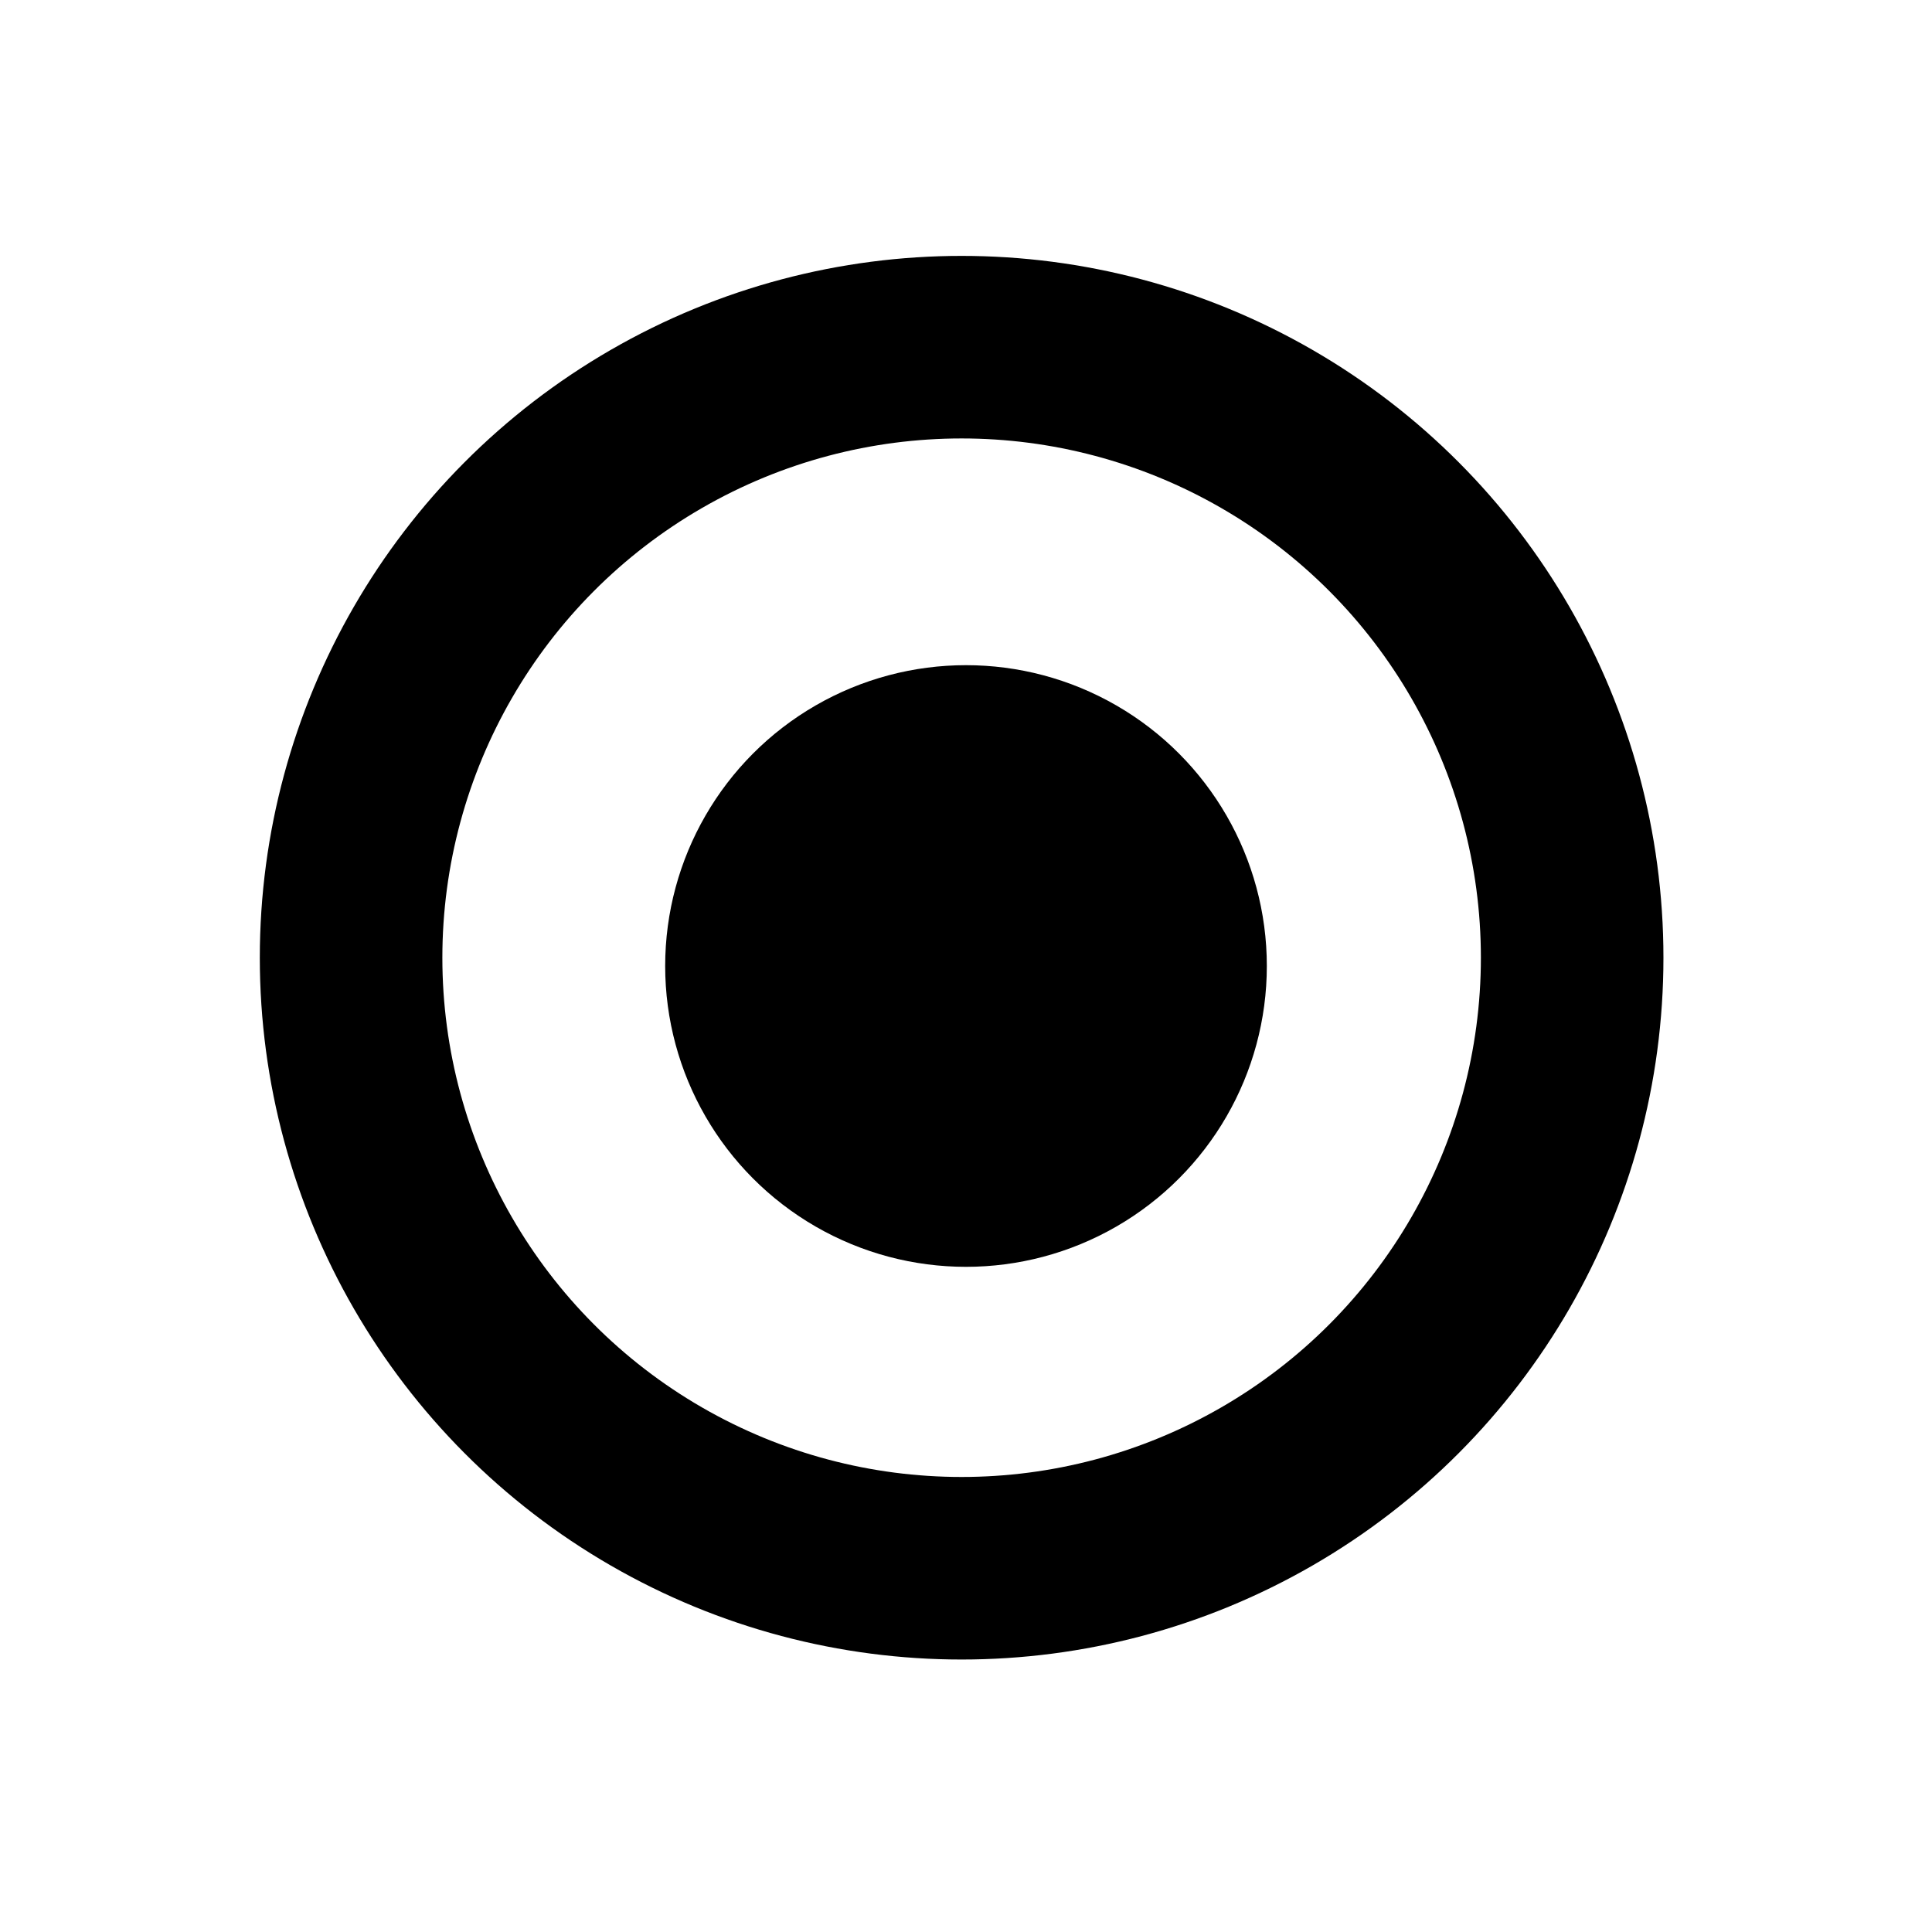 <?xml version="1.0" encoding="UTF-8" standalone="no"?>
<svg
   xmlns:dc="http://purl.org/dc/elements/1.1/"
   xmlns:cc="http://creativecommons.org/ns#"
   xmlns:rdf="http://www.w3.org/1999/02/22-rdf-syntax-ns#"
   xmlns:svg="http://www.w3.org/2000/svg"
   xmlns="http://www.w3.org/2000/svg"
   xmlns:sodipodi="http://sodipodi.sourceforge.net/DTD/sodipodi-0.dtd"
   xmlns:inkscape="http://www.inkscape.org/namespaces/inkscape"
   width="1000"
   height="1000"
   viewBox="0 0 264.583 264.583"
   version="1.1"
   id="svg1986"
   inkscape:version="1.0.1 (3bc2e813f5, 2020-09-07)"
   sodipodi:docname="e01c-radio-active.svg">
  <defs
     id="defs1980" />
  <sodipodi:namedview
     id="base"
     pagecolor="#ffffff"
     bordercolor="#666666"
     borderopacity="1.0"
     inkscape:pageopacity="0.0"
     inkscape:pageshadow="2"
     inkscape:zoom="0.73114085"
     inkscape:cx="457.63553"
     inkscape:cy="532.35174"
     inkscape:document-units="mm"
     inkscape:current-layer="layer1"
     inkscape:document-rotation="0"
     showgrid="false"
     units="px"
     inkscape:pagecheckerboard="false"
     inkscape:window-width="1920"
     inkscape:window-height="1017"
     inkscape:window-x="-8"
     inkscape:window-y="-8"
     inkscape:window-maximized="1" />
  <g
     inkscape:label="图层 1"
     inkscape:groupmode="layer"
     id="layer1">
    <ellipse
       style="fill:none;stroke:#000000;stroke-width:25;stroke-miterlimit:4;stroke-dasharray:none;stroke-opacity:1;paint-order:markers fill stroke"
       id="path2772"
       cx="131.692"
       cy="131.156"
       rx="83.612"
       ry="83.612" />
    <circle
       style="fill:#000000;fill-rule:evenodd;stroke-width:47.353;stroke-linecap:square;stroke-linejoin:round;stroke-miterlimit:4;stroke-dasharray:none;paint-order:stroke fill markers"
       id="path2067"
       cx="132.292"
       cy="132.292"
       r="41.198" />
  </g>
</svg>
